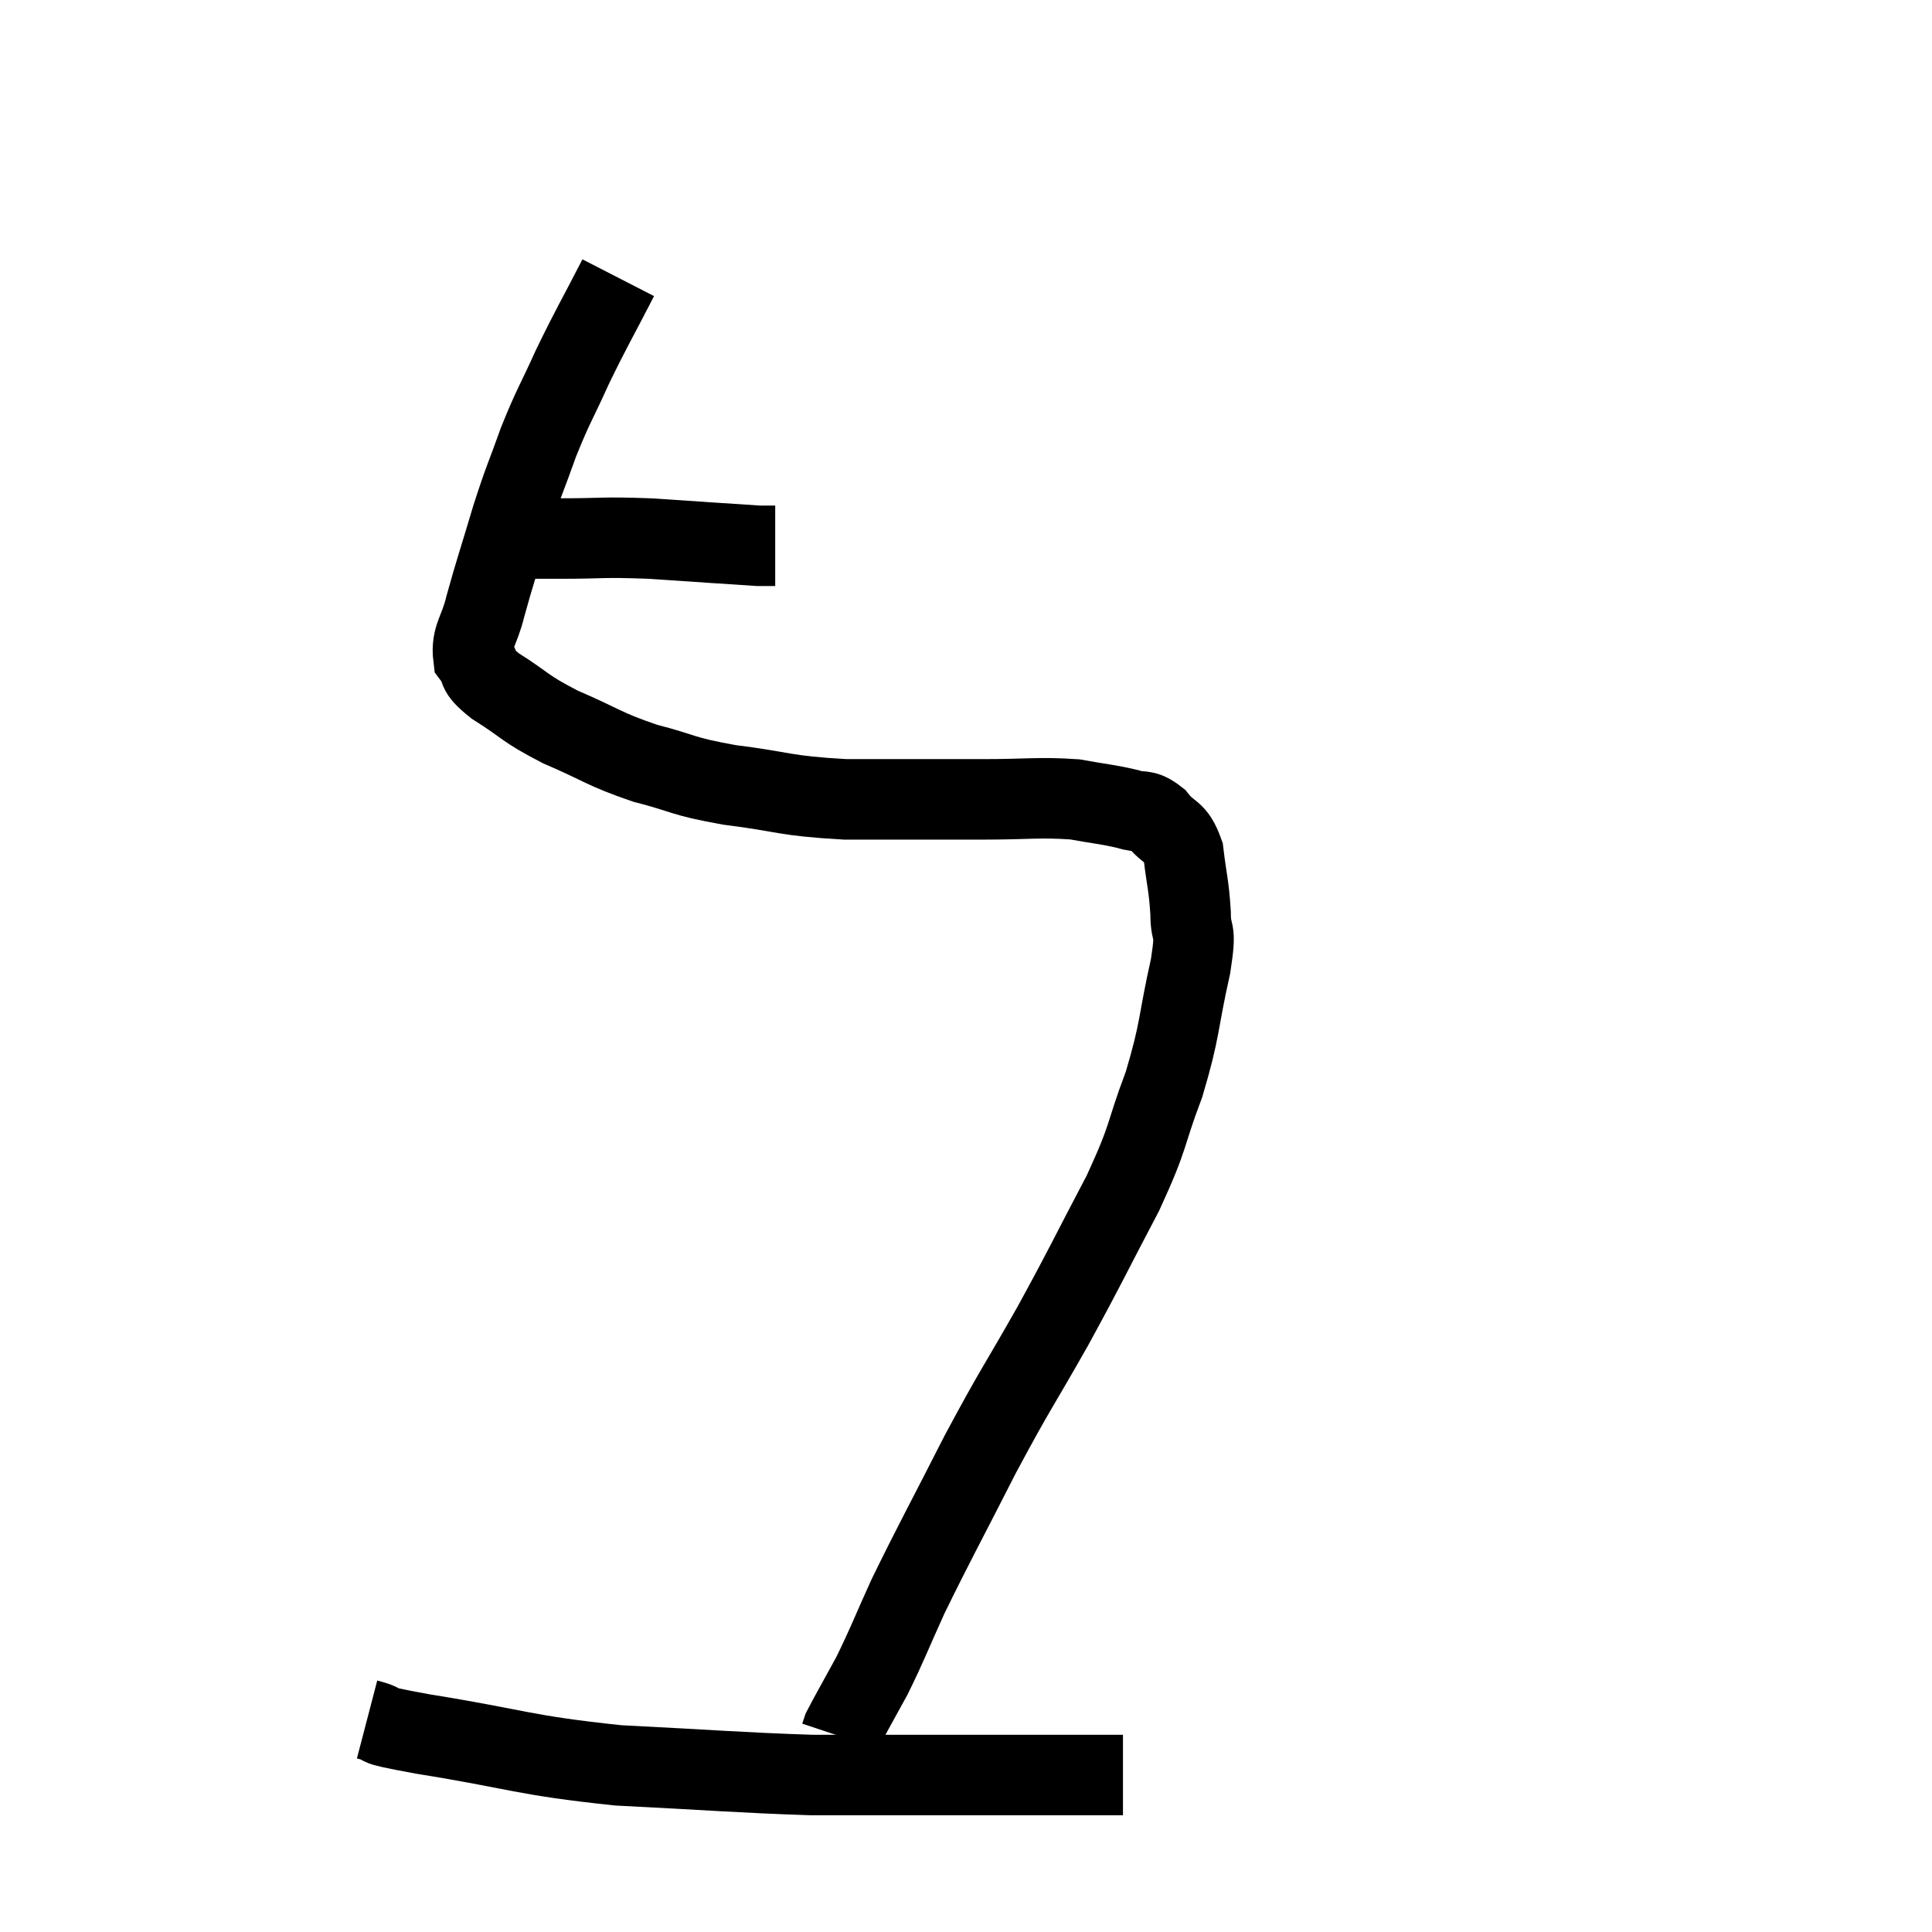<svg width="48" height="48" viewBox="0 0 48 48" xmlns="http://www.w3.org/2000/svg"><path d="M 12.12 13.38 C 13.02 13.38, 12.915 13.38, 13.92 13.38 C 15.03 13.38, 14.91 13.335, 16.14 13.38 C 17.49 13.47, 18.135 13.515, 18.84 13.56 C 18.9 13.56, 18.855 13.56, 18.96 13.56 L 19.26 13.56" fill="none" stroke="black" stroke-width="2"></path><path d="M 15.36 6.9 C 14.79 8.01, 14.715 8.1, 14.22 9.12 C 13.8 10.05, 13.755 10.05, 13.38 10.98 C 13.05 11.91, 13.05 11.82, 12.72 12.84 C 12.39 13.95, 12.3 14.19, 12.06 15.06 C 11.91 15.69, 11.7 15.825, 11.76 16.32 C 12.03 16.68, 11.76 16.605, 12.3 17.04 C 13.11 17.55, 12.99 17.58, 13.92 18.06 C 14.97 18.51, 14.97 18.6, 16.02 18.96 C 17.07 19.23, 16.875 19.275, 18.12 19.5 C 19.56 19.68, 19.425 19.77, 21 19.86 C 22.71 19.86, 22.995 19.86, 24.42 19.86 C 25.56 19.86, 25.8 19.8, 26.7 19.86 C 27.36 19.98, 27.51 19.98, 28.02 20.1 C 28.38 20.22, 28.395 20.07, 28.74 20.34 C 29.07 20.76, 29.19 20.595, 29.4 21.18 C 29.49 21.93, 29.535 21.975, 29.58 22.68 C 29.58 23.34, 29.745 22.935, 29.58 24 C 29.25 25.47, 29.34 25.53, 28.92 26.94 C 28.41 28.29, 28.59 28.14, 27.9 29.64 C 27.03 31.29, 27.045 31.32, 26.16 32.94 C 25.26 34.53, 25.26 34.44, 24.36 36.12 C 23.46 37.89, 23.235 38.28, 22.56 39.66 C 22.11 40.65, 22.065 40.815, 21.66 41.64 C 21.3 42.3, 21.135 42.585, 20.94 42.96 C 20.91 43.05, 20.895 43.095, 20.88 43.14 C 20.88 43.14, 20.88 43.14, 20.88 43.14 C 20.88 43.14, 20.88 43.14, 20.88 43.14 L 20.88 43.14" fill="none" stroke="black" stroke-width="2"></path><path d="M 9.12 42.72 C 9.81 42.9, 8.94 42.795, 10.5 43.08 C 12.93 43.47, 12.945 43.605, 15.36 43.86 C 17.76 43.98, 18.36 44.04, 20.16 44.1 C 21.36 44.1, 20.985 44.1, 22.56 44.1 C 24.51 44.1, 25.125 44.1, 26.46 44.1 L 27.9 44.1" fill="none" stroke="black" stroke-width="2"></path></svg>